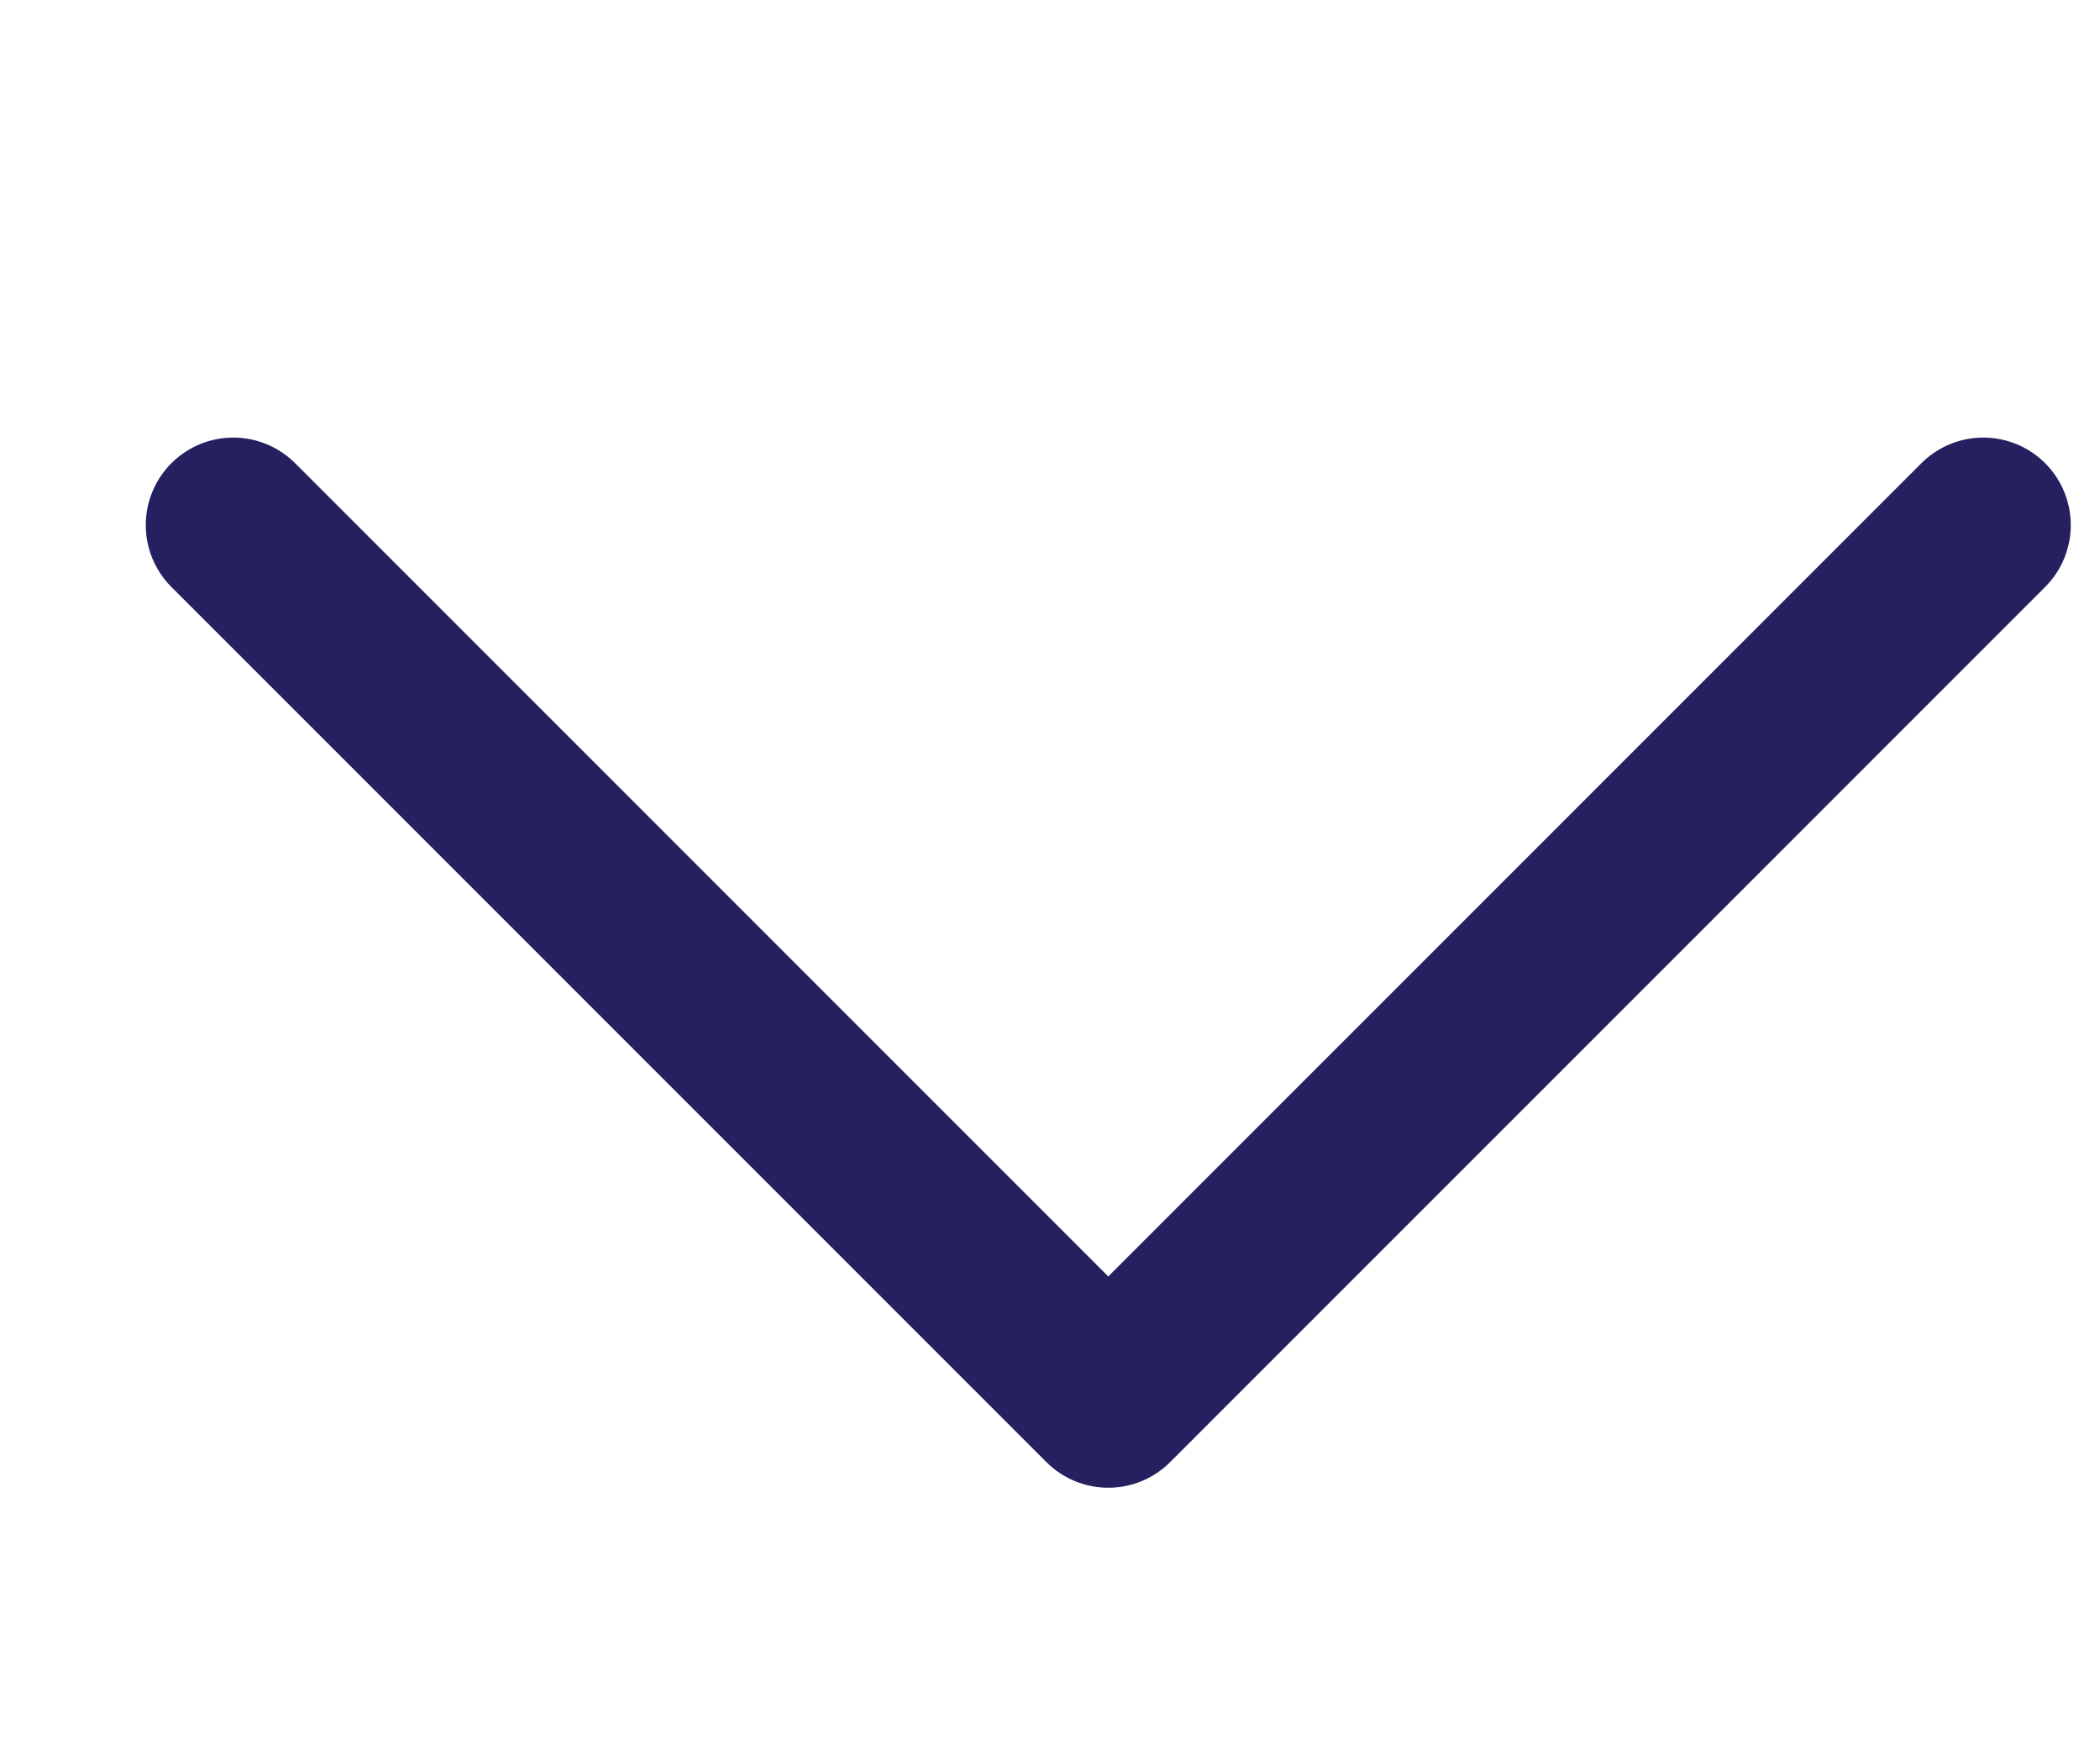 <svg width="12" height="10" viewBox="0 0 12 10" fill="none" xmlns="http://www.w3.org/2000/svg">
<g id="Arrow">
<path id="Vector" d="M1.333 3L6.333 8L11.333 3" stroke="#252161" stroke-linecap="round" stroke-linejoin="round"/>
</g>
</svg>
